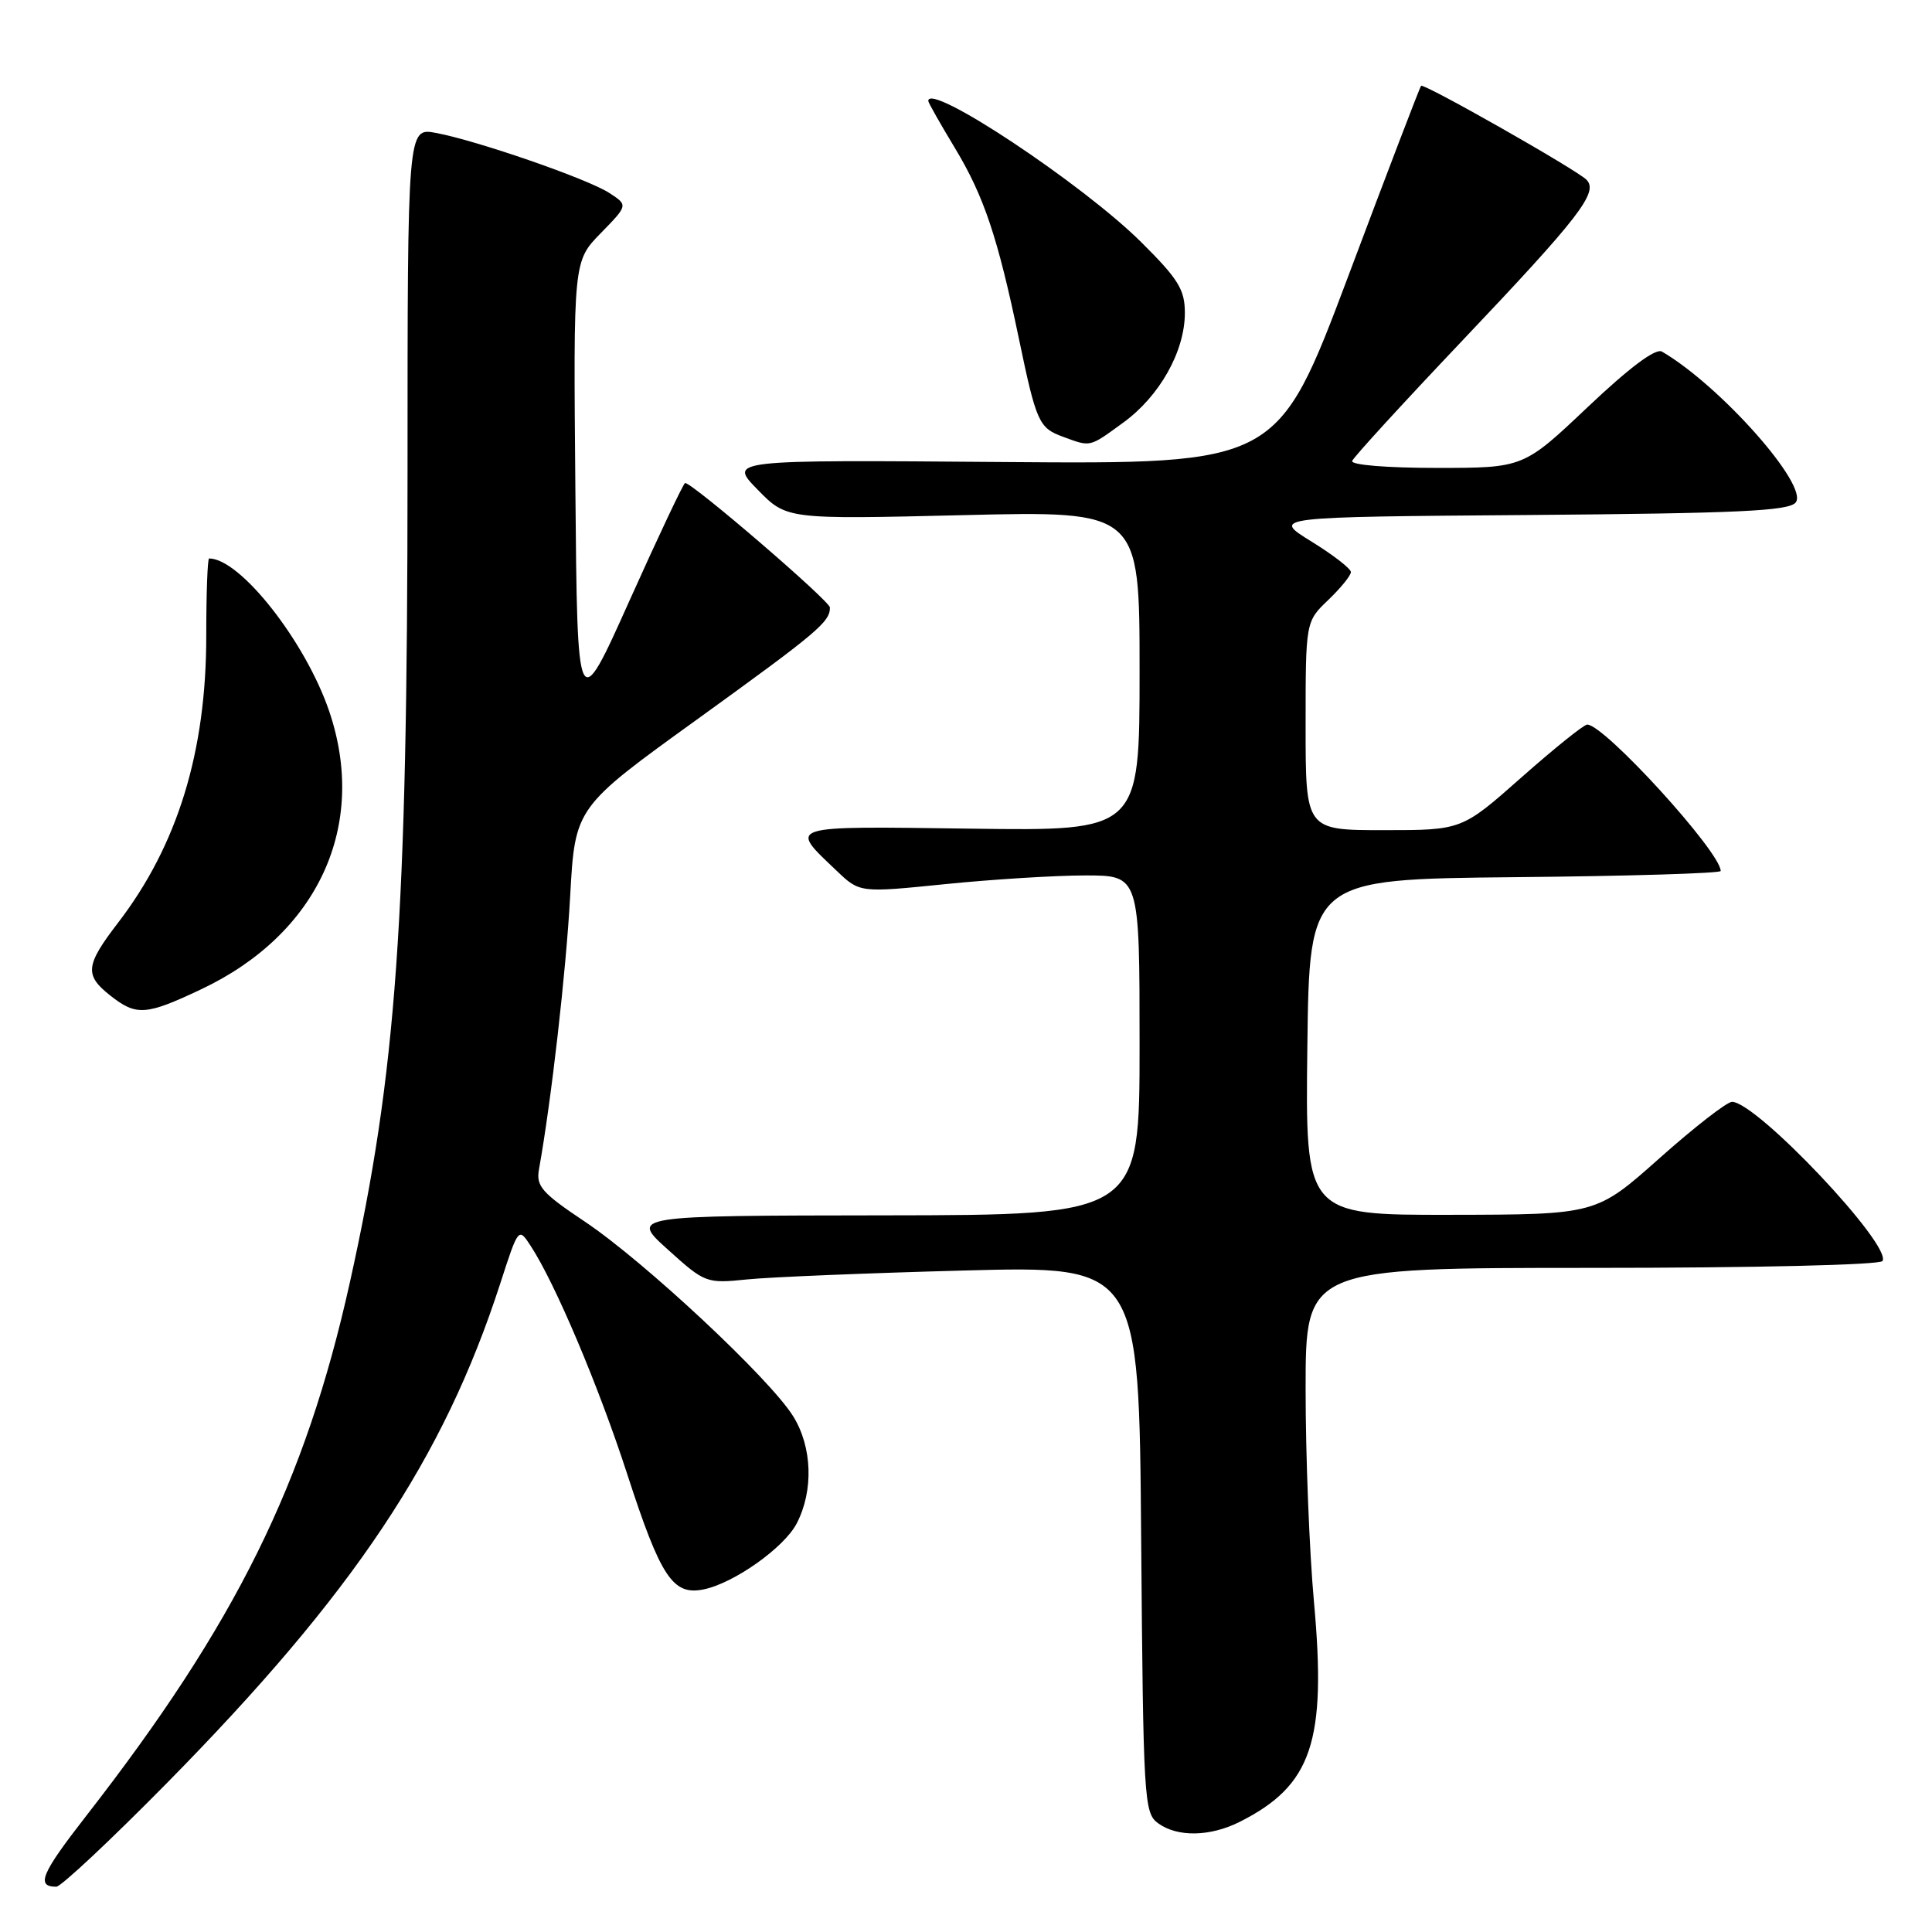 <?xml version="1.0" encoding="UTF-8" standalone="no"?>
<!DOCTYPE svg PUBLIC "-//W3C//DTD SVG 1.1//EN" "http://www.w3.org/Graphics/SVG/1.1/DTD/svg11.dtd" >
<svg xmlns="http://www.w3.org/2000/svg" xmlns:xlink="http://www.w3.org/1999/xlink" version="1.1" viewBox="0 0 256 256">
 <g >
 <path fill="currentColor"
d=" M 22.13 236.25 C 46.90 211.09 58.76 193.31 66.29 170.06 C 68.69 162.64 68.71 162.62 70.30 165.06 C 73.55 170.01 79.31 183.63 83.11 195.33 C 87.55 209.00 89.15 211.42 93.20 210.61 C 97.22 209.81 103.91 205.07 105.57 201.86 C 107.82 197.52 107.63 191.75 105.11 187.68 C 102.04 182.71 85.37 167.14 77.49 161.87 C 71.79 158.06 71.01 157.17 71.42 154.93 C 73.05 145.87 75.00 128.78 75.55 118.75 C 76.20 106.99 76.20 106.99 92.35 95.34 C 108.38 83.76 109.97 82.42 109.97 80.50 C 109.96 79.63 91.79 64.00 90.78 64.00 C 90.58 64.00 87.28 70.97 83.45 79.50 C 76.50 95.00 76.50 95.00 76.24 64.81 C 75.97 34.61 75.97 34.61 79.60 30.90 C 83.22 27.19 83.22 27.19 80.77 25.59 C 77.93 23.72 63.22 18.63 57.75 17.61 C 54.00 16.91 54.00 16.91 54.00 62.70 C 53.99 121.78 52.54 142.12 46.36 169.92 C 40.44 196.57 31.25 215.15 11.41 240.63 C 5.47 248.26 4.73 250.00 7.46 250.00 C 8.08 250.00 14.68 243.81 22.13 236.25 Z  M 164.30 241.39 C 173.84 236.57 175.79 230.78 174.11 212.30 C 173.50 205.62 173.00 192.92 173.00 184.08 C 173.00 168.00 173.00 168.00 210.94 168.00 C 232.57 168.00 249.12 167.61 249.44 167.09 C 250.73 165.02 232.75 146.00 229.50 146.00 C 228.83 146.00 224.51 149.36 219.89 153.47 C 211.50 160.94 211.50 160.94 192.23 160.97 C 172.96 161.00 172.96 161.00 173.23 138.75 C 173.50 116.50 173.50 116.50 200.75 116.23 C 215.74 116.09 228.00 115.72 228.00 115.41 C 228.00 112.90 212.57 95.98 210.31 96.01 C 209.86 96.02 205.94 99.17 201.60 103.01 C 193.70 110.00 193.70 110.00 183.35 110.00 C 173.00 110.00 173.00 110.00 173.00 96.19 C 173.00 82.37 173.00 82.37 176.00 79.50 C 177.65 77.92 179.00 76.26 179.00 75.80 C 179.00 75.35 176.64 73.52 173.75 71.74 C 168.50 68.50 168.50 68.50 202.64 68.24 C 230.29 68.02 237.00 67.71 237.93 66.59 C 239.74 64.40 227.96 51.10 220.22 46.59 C 219.39 46.10 215.95 48.67 210.40 53.92 C 201.87 62.00 201.87 62.00 190.35 62.00 C 183.79 62.00 178.98 61.61 179.17 61.08 C 179.35 60.58 185.84 53.49 193.58 45.33 C 209.31 28.76 211.86 25.46 210.21 23.81 C 208.87 22.47 188.67 11.00 188.30 11.37 C 188.15 11.51 183.81 22.85 178.66 36.57 C 169.28 61.50 169.28 61.50 132.90 61.22 C 96.53 60.93 96.53 60.93 100.38 64.87 C 104.23 68.82 104.23 68.82 127.61 68.26 C 151.00 67.69 151.00 67.69 151.00 88.90 C 151.00 110.11 151.00 110.11 128.60 109.80 C 103.93 109.47 104.46 109.30 110.88 115.40 C 113.92 118.30 113.92 118.30 125.27 117.15 C 131.51 116.52 139.85 116.00 143.81 116.00 C 151.00 116.00 151.00 116.00 151.00 138.50 C 151.00 161.00 151.00 161.00 117.25 161.04 C 83.50 161.08 83.50 161.08 88.50 165.58 C 93.42 170.02 93.59 170.08 99.00 169.53 C 102.03 169.22 114.95 168.69 127.71 168.35 C 150.93 167.73 150.93 167.73 151.21 203.95 C 151.49 238.46 151.59 240.23 153.44 241.58 C 156.01 243.46 160.35 243.38 164.30 241.39 Z  M 26.67 131.08 C 42.16 123.75 48.77 109.40 43.62 94.24 C 40.48 85.01 31.83 74.00 27.71 74.00 C 27.50 74.00 27.33 78.61 27.33 84.25 C 27.34 99.60 23.53 112.00 15.65 122.26 C 11.30 127.93 11.17 129.20 14.63 131.93 C 18.08 134.64 19.33 134.55 26.67 131.08 Z  M 148.82 56.01 C 153.65 52.51 157.00 46.56 157.00 41.46 C 157.00 38.38 156.14 36.98 151.25 32.12 C 143.46 24.37 123.00 10.80 123.00 13.38 C 123.00 13.59 124.59 16.40 126.54 19.63 C 130.38 26.00 132.20 31.43 135.00 44.83 C 137.32 55.96 137.65 56.70 140.84 57.87 C 144.58 59.24 144.28 59.31 148.82 56.01 Z "/>
</g>
</svg>